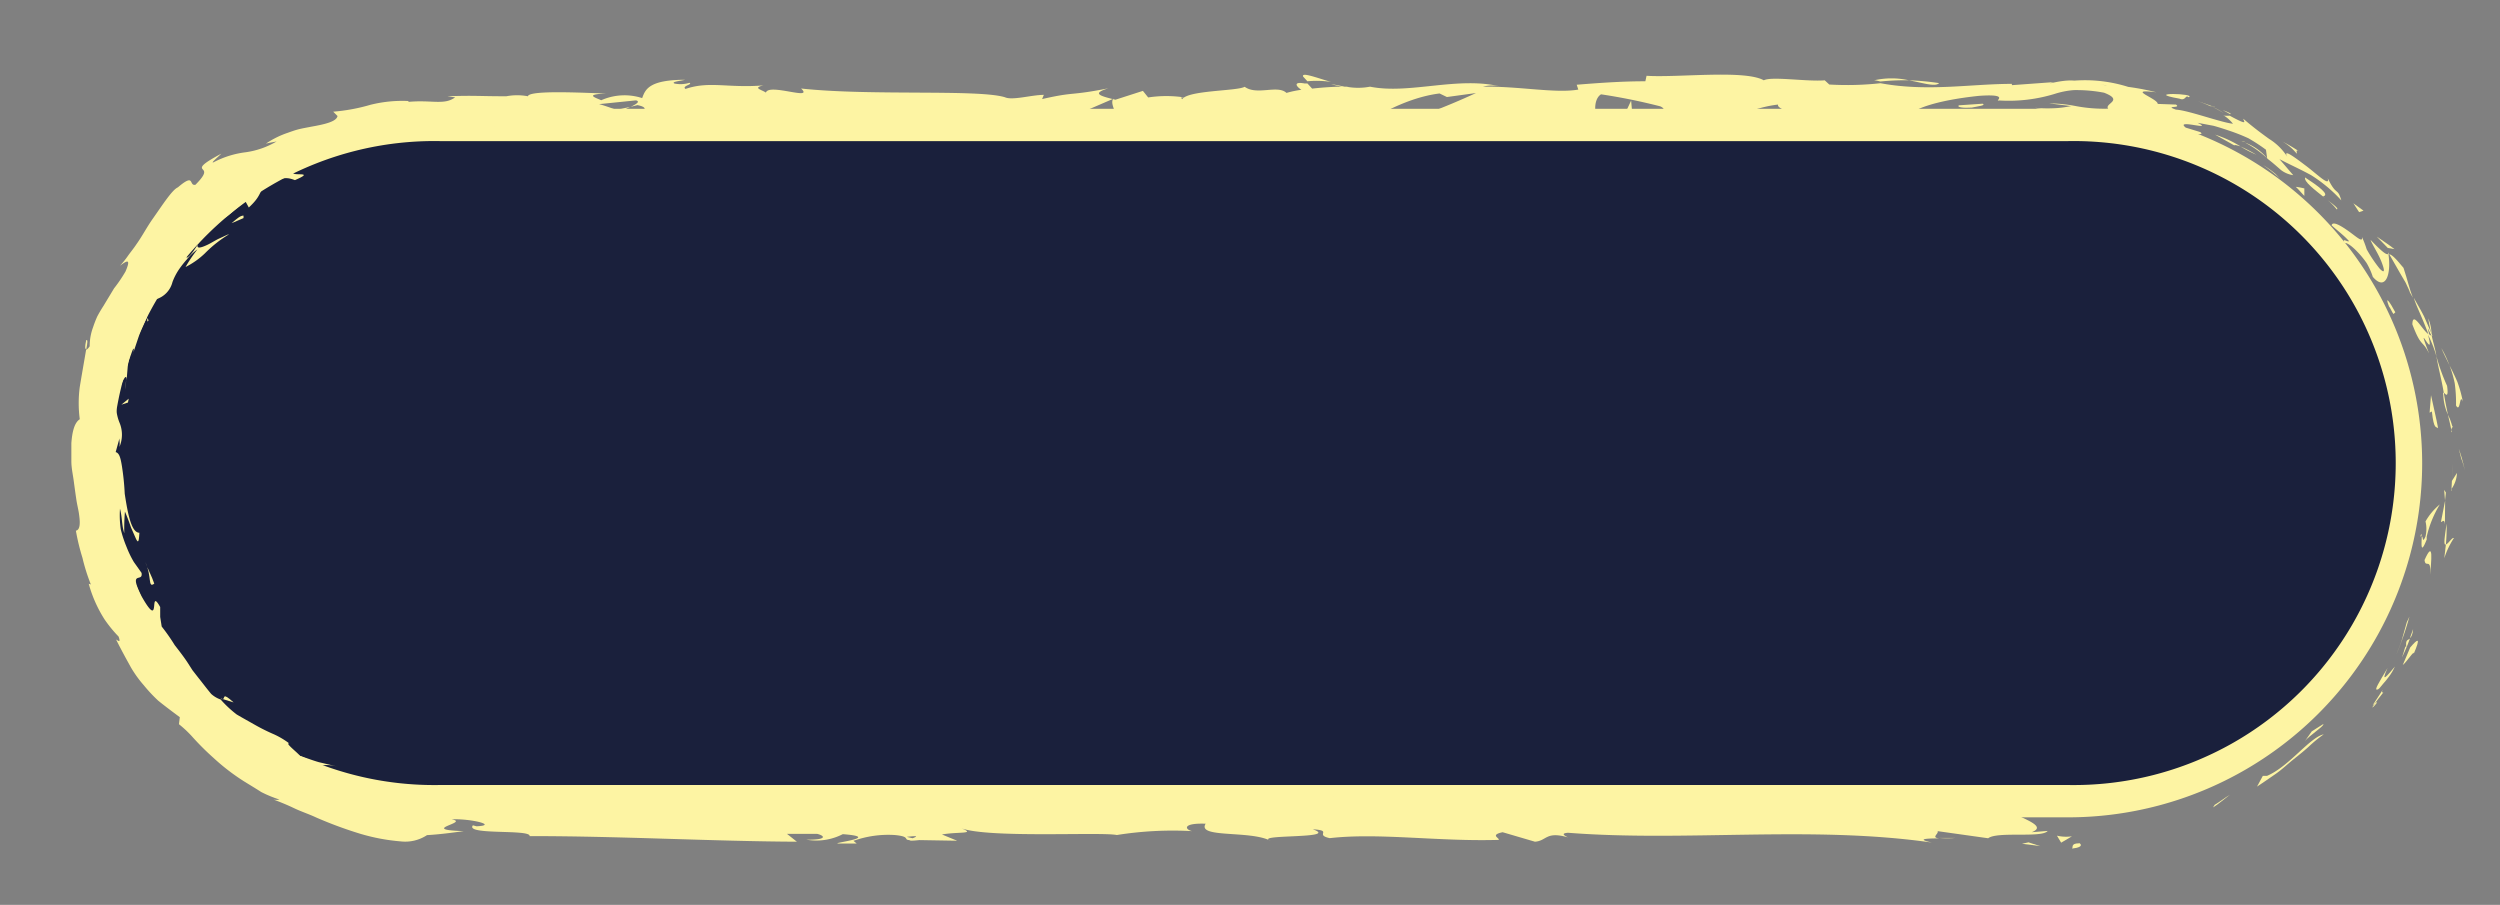 <svg id="Camada_1" data-name="Camada 1" xmlns="http://www.w3.org/2000/svg" viewBox="0 0 231.91 83.94"><rect x="0" y="0" width="231.91" height="83.94" fill="#808080" stroke="none"/><defs><style>.cls-1{fill:#1a203c;}.cls-2{fill:#fdf4a3;}</style></defs><path class="cls-1" d="M40.79,74.32a31.37,31.37,0,1,1,0-62.73h151a31.37,31.37,0,1,1,0,62.73Z"/><path class="cls-2" d="M191.82,13.09a29.87,29.87,0,1,1,0,59.73h-151a29.87,29.87,0,1,1,0-59.73h151m0-3h-151A32.87,32.87,0,0,0,7.92,43h0A32.87,32.87,0,0,0,40.79,75.82h151A32.86,32.86,0,0,0,224.69,43h0a32.87,32.87,0,0,0-32.87-32.87Z"/><path class="cls-2" d="M192.85,78.23c-.8,0-.51.41-.64.49C193.58,78.56,192.81,78.12,192.85,78.23Z"/><path class="cls-2" d="M205.44,74.66l-.15.24c.55-.34,1.05-.79,1.57-1.18C206.39,74,205.93,74.37,205.44,74.66Z"/><path class="cls-2" d="M215.56,68.12c-1.28.26-3.23,3-5.26,3.85l-.39,0-.54,1c.56-.37,1.14-.77,1.73-1.18s1.13-.93,1.68-1.37,1.08-.86,1.53-1.29A12.9,12.9,0,0,1,215.56,68.12Z"/><path class="cls-2" d="M221.09,64.23c-.47.17.69-1.31-1,1.2l.23-.18C220.47,65,220.7,64.73,221.09,64.23Z"/><path class="cls-2" d="M220.31,65.25c-.79,1.08.71-.55,0,0Z"/><path class="cls-2" d="M223.58,60.06l-.69,1.63c.33-.23,1.18-1.56,1-1C224.62,59,224.26,59.27,223.58,60.06Z"/><path class="cls-2" d="M223.85,58.35l-.3.85C223.68,59.09,223.81,58.88,223.85,58.35Z"/><path class="cls-2" d="M222.81,61a16,16,0,0,0,.74-1.76c-.22.17-.41.09-.33.81C223.12,59.78,223.1,60.19,222.81,61Z"/><path class="cls-2" d="M222.16,61.83c-.63.76-1.4,1.72-.68.14-.84,1.4-1.2,2-1,2s.29-.19.59-.54c.16-.17.33-.39.53-.65S222,62.19,222.16,61.83Z"/><path class="cls-2" d="M215.51,67.17l-1.06.67-.63.9C214.14,68.29,215.71,67.28,215.51,67.17Z"/><path class="cls-2" d="M227.63,49.92c-.13-.13-.5.51-.74.59l-.15,1.28A7.6,7.6,0,0,1,227.63,49.92Z"/><path class="cls-2" d="M226.89,50.51a17.88,17.88,0,0,0,.07-1.93C226.7,50.26,226.7,50.57,226.89,50.51Z"/><path class="cls-2" d="M223.26,57.73l-.42,1.5c-.14.51-.36,1-.54,1.47a27.45,27.45,0,0,0,1.21-3.51Z"/><path class="cls-2" d="M228.31,42.52a9.4,9.4,0,0,1,.34,1.11,17,17,0,0,0-.56-2Z"/><path class="cls-2" d="M227.83,37.61c.42.77.32-1.2.63-.36a11.14,11.14,0,0,0-.51-1.84c-.24-.56-.49-1.06-.73-1.53a10.6,10.6,0,0,1,.49,1.67A13,13,0,0,1,227.83,37.61Z"/><path class="cls-2" d="M226.47,32.29c.21.51.47,1,.75,1.59A10.48,10.48,0,0,0,226.47,32.29Z"/><path class="cls-2" d="M227.41,45.36a2.78,2.78,0,0,0,.51-1.49l-.47.74Z"/><path class="cls-2" d="M227.44,44.64v0c.05-.81.09-1.37.1-1.62C227.54,43.2,227.5,43.7,227.44,44.64Z"/><path class="cls-2" d="M227.4,45.55v-.19A.14.14,0,0,0,227.4,45.55Z"/><path class="cls-2" d="M225.44,53.32c.06-1.15.37-3.39-.53-1.37C225,52.78,225.52,51.61,225.44,53.32Z"/><path class="cls-2" d="M226.82,46.43c-.12.66-.26,1.31-.39,2,.11,0,.33-.36.37.21C226.8,47.87,226.82,47.15,226.82,46.43Z"/><polygon class="cls-2" points="226.73 45.44 226.81 46.43 226.89 45.69 226.73 45.44"/><path class="cls-2" d="M227,35.79A17.57,17.57,0,0,1,226,33c.19,1.14.51,2.29.69,3.41C226.85,36.57,227.17,37,227,35.79Z"/><path class="cls-2" d="M227.42,40.09l0-.2C227.36,40,227.35,40.11,227.42,40.09Z"/><path class="cls-2" d="M221.54,23.41l0,.19h.08Z"/><path class="cls-2" d="M226.65,36.64a4.91,4.91,0,0,0,.43,1.83c-.13-.63-.27-1.31-.38-2C226.63,36.37,226.59,36.37,226.65,36.64Z"/><path class="cls-2" d="M225.25,29.53c.08.46.18,1,.31,1.51A4,4,0,0,0,225.25,29.53Z"/><path class="cls-2" d="M227.49,39.59l0,.13C227.59,39.42,227.55,39.46,227.49,39.59Z"/><path class="cls-2" d="M227.49,39.59a5,5,0,0,0-.41-1.12c.12.52.24,1,.31,1.42A1.17,1.17,0,0,1,227.49,39.59Z"/><path class="cls-2" d="M217.49,22.55c.19-.07.68.26,1.22.84a8.1,8.1,0,0,1,.82,1,6.27,6.27,0,0,1,.58,1.29c1.19,1.39,1.73-.24,1.45-2.1-.18,0-.28.1-1.66-1.33.11.36.71,1.26,1,2s.4,1.25-.17.65a12.88,12.88,0,0,1-1.19-1.78,8.49,8.49,0,0,0-.44-1.14c.12.58-.49,0-1.2-.51s-1.52-1-1.61-.57c.53.49,1.13.92,1.61,1.46C217.82,22.51,217.21,22,217.49,22.55Z"/><path class="cls-2" d="M223.43,26.9l.4.72c-.34-.87-.47-1.56-.87-2.77-.89-1.09-1.16-1.25-1.32-1.26l1,1.75.51.87.43.92Z"/><path class="cls-2" d="M225.27,31c-.63-.46-1.46-2.19-1.49-.91.83,2.19.92,1.41,1.55,2.7-1.38-3.59.62,1-.1-1.74a10.93,10.93,0,0,1,.78,2c-.1-.71-.33-1.35-.45-2v.11h0c0,.17,0,.24,0,.05a.59.59,0,0,1,0-.08.39.39,0,0,1-.21-.11c-.3-1.09,0-.2.21.11l.08,0v0l-.78-1.79c-.3-.59-.63-1.15-.95-1.72C224.14,28.39,224.63,29.29,225.27,31Z"/><path class="cls-2" d="M224.51,49.82c.06-.11.09-.1.12-.1C224.63,49.48,224.62,49.39,224.51,49.82Z"/><path class="cls-2" d="M225,48.37a3,3,0,0,1,0,1.39c-.31.71-.2,0-.35,0,0,.53-.16,1.86.46.29v-.26a10.06,10.06,0,0,1,1.22-3A5.65,5.65,0,0,0,225,48.37Z"/><path class="cls-2" d="M226.17,39.73c-.18-1-.44-2-.66-3.07l-.13,1.62.21-.11C225.78,39.93,226,39.53,226.17,39.73Z"/><path class="cls-2" d="M221.5,23l.62.11c-.52-.42-1.1-.78-1.64-1.16Z"/><polygon class="cls-2" points="218.84 19.68 219.25 19.54 218.31 18.86 218.84 19.68"/><path class="cls-2" d="M11.7,35.3l-.1.83A6.32,6.32,0,0,0,11.7,35.3Z"/><path class="cls-2" d="M13.78,29.71l-.11-.21C13.64,29.79,13.67,29.93,13.78,29.71Z"/><path class="cls-2" d="M123.47,7.6c-1.3-.37-2.75-.94-2.59-.5l.4.44A8.9,8.9,0,0,1,123.47,7.6Z"/><path class="cls-2" d="M57.21,10.19l.38.13.87-.41Z"/><path class="cls-2" d="M56.29,12l-1.71-.28A15.88,15.88,0,0,0,56.29,12Z"/><path class="cls-2" d="M20.67,64.85l1,.31C20.58,64.17,20.9,64.77,20.67,64.85Z"/><path class="cls-2" d="M179.88,7.71a24,24,0,0,0-2.8-.26C178.43,7.7,179.52,8.08,179.88,7.71Z"/><path class="cls-2" d="M8,31.55c-.13.58-.13.83,0,.85C8.12,31.82,8.16,31.47,8,31.55Z"/><path class="cls-2" d="M173.85,7.45c.2,0,.39.07.59.11a21.63,21.63,0,0,1,2.64-.11A7.33,7.33,0,0,0,173.85,7.45Z"/><path class="cls-2" d="M144.18,73.35l.29.05C144.5,73.34,144.37,73.34,144.18,73.35Z"/><path class="cls-2" d="M181.39,77.73c-.36,0-1,0-1.52,0A9,9,0,0,0,181.39,77.73Z"/><path class="cls-2" d="M205.08,9.8c.86.28.15,0,0,0Z"/><path class="cls-2" d="M208.27,13.13c-.19,0-.34-.05-.41,0A.56.56,0,0,1,208.27,13.13Z"/><path class="cls-2" d="M165.53,10.15h-.08C165.7,10.24,165.66,10.22,165.53,10.15Z"/><path class="cls-2" d="M206.27,10.48a6.06,6.06,0,0,0-1-.55C205.4,10,205.73,10.16,206.27,10.48Z"/><path class="cls-2" d="M206.18,10.21l.7.38C207,10.57,206.94,10.49,206.18,10.21Z"/><path class="cls-2" d="M203.89,9.39c.48.17.93.35,1.36.54-.16-.09-.22-.13-.17-.13Z"/><path class="cls-2" d="M75.74,74.51l.18,0C76.76,74.37,76.39,74.4,75.74,74.51Z"/><path class="cls-2" d="M101.72,12.1l.1,0h-.12Z"/><path class="cls-2" d="M98.72,12.43a4.93,4.93,0,0,1,3-.36l-1-1.25Z"/><path class="cls-2" d="M11.53,49.46a18.52,18.52,0,0,1,.06-2c.24.55.42,1.06.57,1.49l.44,1c.21.44.28.38.33-.53-.75,0-1.08-1.79-1.36-3.62a24,24,0,0,0-.26-2.56c-.12-.72-.23-1.22-.58-1.3l.35-1.27c0,.36.05.43,0,.79a2.9,2.9,0,0,0,0-2.27A4.14,4.14,0,0,1,11,36.31c.39-1.09.77-1.79.74-1L11.85,34c.05-.42.17-.83.26-1.25.27-.68.43-.43.16.25l.61-1.82c.22-.6.51-1.18.76-1.77l0,.05c0-.3.1-.76.18-1.24s.27-.92.37-1.22c.68-.75-.14.5.14.37l.85-2c.42-.25.39,0,.23.53a9.19,9.19,0,0,1-.93,1.86A2.23,2.23,0,0,0,16,26.16a5.49,5.49,0,0,1,.66-1.25,9.5,9.5,0,0,1,.66-.83,5.16,5.16,0,0,1,1-.95,12.77,12.77,0,0,0-1.11,1.64,7.32,7.32,0,0,0,1.81-1.28,11.3,11.3,0,0,1,2.22-1.75c-.13,0-.46.19-.85.36s-.78.44-1.15.61c-.74.35-1.28.46-.63-.51a5.52,5.52,0,0,0,.83-.8,8.19,8.19,0,0,0,1-1.23c.36.37,1.1-.61,2.33-1.49l.31.57c1.18-1.1.87-1.33,1.54-2.06,1.61-.9,2.15-.69,2.74-.48,2.63-1.14-2.17.16.87-1.43,2.31-.81,3.81-1.56,6.6-2.64,1.74,0-.23.43.42.52l1.41-.73c.37,0,.27.13.23.21.61-.19.62-.36.72-.53s.29-.37,1.32-.49c.26-.36,1.32-.19,2.66,0a9.75,9.75,0,0,0,4.33.08c.66.19-.32.4-.12.64A44.24,44.24,0,0,0,52,11.29l2.56.42c-1.88-.48.52-1.05,2.63-1.52-.67-.23-1.24-.44-1.62-.53L59,9.31c.4.11.06.33-.49.6l.62-.16c1.2.24.58.61-.28,1l-1.21-.4c-.83.39-1.61.82-1.44,1.2a5.18,5.18,0,0,1,1.1-.18c-.21.11-.35.2-.25.27s.46-.08,1-.24l.77.71L59,11.8l4.39.44c3.15-.71,5.88-1.77,10.87-2.06-1.24.52-.27.85-.33,1.47-1.36-.66-3.87.28-6.45.14,1.35.07,1,.37.71.47l4.61-.59c-.11.5,1,.38,2.18.58-.91-1,3.44-.66,5.31-1,.12.34-.33.68-2.62.6,2.53.75,3.27-1.18,5.74-.54-.55,0-.86,0-1.08.13,1.31-.3,4.5-.06,3.75.23h-.56c3.71.12,11.3,0,11.85-.84a3.33,3.33,0,0,1-.71,1.19l6.62-2.86c-.58.73,1.66,2.47-1.42,2.88a13.14,13.14,0,0,0,3.84,0c-.6-.1-1.5-1.05-.68-1.12a28.1,28.1,0,0,0,4.36,1.13c-.91-.16.1-1.31,1.52-1.27-.22.17.12,1.13-.4,1.25L114,10.92c-.88.2-.15.95.64,1.27-.37-.22,3.07,0,4-.09l-1.5-.26c4,.17,4-1.59,7.94-1.53-.48.24-1.19,1.43.83,1.57.93-.57,4.11-2.77,7.63-3.21l.68.33,2.7-.37a66.8,66.8,0,0,1-9,3.4c1.5.26.42.38,2.66.35.8.31-1.22.47-1.88.49l5.23.2c-.23-.67,4-.68,3.81-1.24l-5.69.7c-.23-.67,3.29-1.91,7-1.79.94.27-.71,1.2-.63,1.42a13.24,13.24,0,0,1,3.86-.28l-1.57.36c2.06.26,3.37-.89,5.85-.25.85,0,2.55.87,2.7.47-1.39-.76-1.67-3.14-.74-3.71a54.8,54.8,0,0,1,5.48,1.11c1.41.6-2.12,1.43-.92,2,.05-.18.83-.41,1.16-.48.9.15-.38.56,1.58.48.33-.68,4,.06.92-.57,1.91-.2,2,.14,4.28.11-.72-.44,2-1.5,3.93-1.7-.11.18.32.4.53.5,3.91.07,6,.38,9.67.38.34.17,2.1.37,1.35.66a7.56,7.56,0,0,1,2.14-.37c2.18.59-2.52.09-.85.8.14-.39,2.91-.55,4.52-.79-.5-.61-3.71-.12-5.32.13,0-.85,2.79-1.73,6.61-2.12,3-.21,1.32.54,1.84.43a14.56,14.56,0,0,0,5.16-.61,7.85,7.85,0,0,1,1.75-.35,13.53,13.53,0,0,1,2.83.24c1.89.73,0,1,.38,1.48a13.92,13.92,0,0,1-3.05-.25,13.72,13.72,0,0,0-2.44-.24l2.06.25a10.87,10.87,0,0,1-3.34.16c.79.26,3.21.2,5.94.41a15.1,15.1,0,0,1,2.09.26c.7.12,1.41.22,2.09.37l1.93.57a9.07,9.07,0,0,1,1.67.64c.78.1,2.11.38,1.59,0l-1.34-.41c-1.08-.85,2.71.35,1.09-.45l1.49.28c.51.14,1,.3,1.56.49s1.09.4,1.66.66a16.33,16.33,0,0,1,1.64,1.07l.11.79a4.88,4.88,0,0,0-2.07-1.46,9.12,9.12,0,0,1,2.16,1.55c.42.32.81.67,1.19,1a2.42,2.42,0,0,0,1.14.48l-1.28-1.49c.86.46,1.9.92,2.94,1.49a13.45,13.45,0,0,1,2.8,2.34c-.36-1.25-.44-.34-1.27-2.08.14.43-.09.37-.49.08s-1-.82-1.56-1.24c-1.19-.9-2.28-1.7-1.56-.59a5.33,5.33,0,0,0-1.81-1.87c-.71-.51-1.45-1.06-2.4-1.87,0,.21.59.72-1.27-.29a3,3,0,0,1-.49,0l-.12-.07.09.07c-.09,0-.1,0,0,0a3.38,3.38,0,0,1,.83.75c-1.09-.11-4.16-1.25-5.29-1.31-1.15-.4.56-.1,0-.47l-1.69-.06c0-.52-3.06-1.44-.13-1.08a23.1,23.1,0,0,0-2.61-.5,13.28,13.28,0,0,0-5-.58c-1.19-.12-2.94.49-1.94.14l-3.85.28,0-.12c-3.81,0-7.84.75-12.19-.06a28.29,28.29,0,0,1-4.75.12l-.42-.39c-1.64.14-4.94-.39-5.65,0-1.77-1-8-.23-10.88-.42l-.11.51c-2,0-3.9.12-6.37.32l.15.45c-2.13.37-5.48-.32-8.85-.27a3.4,3.4,0,0,1,1.69,0c-4-1-8.5.74-12.16,0a5.82,5.82,0,0,1-2.21,0,.8.8,0,0,0,.23,0h-.38c-.4-.08-.81-.17-1.26-.24a7.44,7.44,0,0,0,1.06.24c-.7,0-1.76.06-2.81.18l-.44-.48H121c-1-.18-.83.23-.28.59a9.16,9.16,0,0,0-1.38.29c-.83-.78-2.74.26-3.88-.57-.7.41-5.24.31-5.8,1.16,0-.11-.34-.17.22-.17a11.15,11.15,0,0,0-3.37,0l-.49-.61-2.55.82c-1.54-.37-2.18-.59-.65-1.06-3.7.73-3,.28-6.15,1l.16-.39c-1.13,0-2.93.54-3.61.22-2.51-.76-12.45-.11-18.91-.81,1.25,1.17-3-.52-3.26.38-.38-.27-1.28-.43-.23-.67-3.3.27-5-.43-7.23.33-.38-.28.7-.41.37-.57a2.81,2.81,0,0,1-1.39.07c-.34-.16.48-.23,1-.35-3.37,0-3.71.9-4,1.7a5.31,5.31,0,0,0-3.8.2c-.59-.27-1.58-.54.51-.63-1.18,0-7.19-.38-7.31.26a5.37,5.37,0,0,0-2,0c-2.64,0-2.87-.09-5.47,0l.72.1c-1,.75-2.18.22-4.33.42l0-.08a12.23,12.23,0,0,0-3.52.35,17.17,17.17,0,0,1-3.46.64l.4.4c-.09.51-1.11.76-2.48,1-.34.07-.71.13-1.08.22s-.72.22-1.09.35a8.3,8.3,0,0,0-2,1c.34-.1.7-.14,1-.21a7.72,7.72,0,0,1-2.84,1,8.68,8.68,0,0,0-3,.93c-.34.14.36-.45.72-.8-1.89,1-1.91,1.25-1.75,1.44s.43.35-.66,1.45c-.65.14,0-1.15-1.63.24-.53.23-1.39,1.58-2.39,3-.51.73-.95,1.58-1.47,2.3-.25.38-.53.71-.77,1.05a7.82,7.82,0,0,1-.74.92c.56-.41,1.09-.79.51.54a13.53,13.53,0,0,1-1.06,1.56L9.59,28.39c-.2.31-.39.63-.56.95a9.82,9.82,0,0,0-.39,1,5,5,0,0,0-.32,1.78c-.16.24-.27.32-.33.31-.14.84-.38,2.19-.59,3.46a11.46,11.46,0,0,0,0,3c-.5.32-.7,1.16-.78,2.21,0,.53,0,1.1,0,1.7s.14,1.21.22,1.81.16,1.18.24,1.72.21,1,.26,1.44c.12.83.07,1.39-.3,1.46a20.1,20.1,0,0,0,.61,2.52,17.3,17.3,0,0,0,.78,2.47l-.2-.07A12.08,12.08,0,0,0,9.7,57.46,11.94,11.94,0,0,0,11,59.05c.26.71-.13.3-.23.28.54,1.08,1,1.9,1.38,2.59a10.83,10.83,0,0,0,1.2,1.66A14,14,0,0,0,14.68,65c.54.44,1.18.92,2,1.53l-.08.65a10.33,10.33,0,0,1,1.19,1.11,24.42,24.42,0,0,0,2,2,19.56,19.56,0,0,0,2.83,2.18c.53.33,1.07.65,1.61,1a11.28,11.28,0,0,0,1.7.7c-.07,0-.2.07-.57,0,.64.23,1.29.5,1.94.81s1.36.54,2,.84a37.93,37.93,0,0,0,4.14,1.53,18.27,18.27,0,0,0,3.72.7,3.68,3.68,0,0,0,2.45-.58c1.19-.07,2.3-.22,3.41-.37-4.33-.14.65-.79-1.13-1.09,1.7-.1,4.4.55,2.31.64l-.33-.09c-.77.94,5.38.33,5.26,1,8.52,0,16.82.48,24.79.52l-.92-.73,2.79,0c.73.17,1,.57-1,.54a5.37,5.37,0,0,0,3.39-.51c3.89.3-1.52.86-.33.87l1.62,0L79.17,78A9.64,9.64,0,0,1,83,77.46c1.51.14.77.45,1.37.47,0,.06.2.08.91,0l3.51.06-1.41-.58c1.56-.28,3.3,0,1.68-.62,2.38,1,13.08.36,14.54.67a32.93,32.93,0,0,1,7-.36c-.66-.12-1-.77,1.24-.69C111,77.78,116,77,117.86,78c-1.66-.64,6.53-.16,3.92-1.07,1.92.11.12.5,1.57.82,4.56-.52,10.05.33,15.68.16.09-.18-.85-.45.36-.71l3,.88c1.11-.08,1-1,3.06-.4-.29-.15-.72-.37,0-.43,11,.86,22.55-.7,33.76.91-1.51-.34-.5-.38.66-.39-.76-.08,0-.43-.13-.67l4.69.66c.85-.66,5,0,5.52-.68l-1.49.12c2-.75-2.76-1.66-2.47-2.62-2.22.85-5.84-1.26-9.47,0-.8-.2.69-.31.26-.53a8.13,8.13,0,0,1-4.09.31l.23-.1c-5.79.1-8.27-.31-14.77-.58l.48.48a12.22,12.22,0,0,1-2.34-.33c-1.61.71,3.92,0,2.46.83-1.85-1-9.85,0-11.1-1.11-2.15,0,.63.55-1.52.54l-.57-.3-.54.39c-1.41-.07-2.12-.44-2.18-.69a12.56,12.56,0,0,0,1.34-.09c-1.83-.35-5.15.12-5.78,0l2.07.19c-5.87.27-13-.12-18.69.49l.43.22c-4.33.41-3.47-.24-8.22,0l.17-.06a14.35,14.35,0,0,1-3.52.31c1.2-.26-2.26-.5-.68-.8-4.69.45-2.32.35-5.42,1.18l-.72-.37a8.43,8.43,0,0,1-3.51.61c1.94-.32-1.52-.56.66-1-5-.81-7.39.81-9.67-.37-2.29,1,4.3.57,3,.79,1.08.33-1.88.77-3.45.66s-2.7-1.31-6.7-1.29c.4,0,.42-.07.82-.07-1.5-.26-2.93.36-4.77-.07-1,.62-2.38,0-2.68.76l3.67-.19c-2.08.21-4,1.14-7.46.69a9.69,9.69,0,0,1,2-.49c-1-.23-1.93.15-3-.09.3-.79,4.46-.17,6.69-.77-1.08-.34-4.22.57-3.1-.29-1.61,1.1-3.94-.13-6.65.7l.18-.47a11.77,11.77,0,0,1-2.11.28l1.43-.61c-2.19.52-4.23-.46-6.33-.18,4.4,0,1,.57,2.85.92-5.43.64-3.12-1.24-9.21-1,.83-.07,3.1.28,1.81.5a18,18,0,0,1-3.4-.53c-4,.1.62.49-1.1.78-1.37-.57-2,.24-3.74.42l0-.48c-4.59-.31-1.21,1-5.35.63l1.75-.67-2.16.18.45-.55a13.63,13.63,0,0,1-5.24.06c.24.18.16.4-.23.56a3.9,3.9,0,0,1-2,.14c-1.26-.48.79-.34-1.91-.68a2.61,2.61,0,0,1,2.46.13c.14-.12.63-.24.76-.39a15,15,0,0,0-2.31-.47L35.1,72.5l-.87-.19a9.26,9.26,0,0,1,1,.36c-.65,0-1.29-.1-2-.15a13.2,13.2,0,0,1-2-.23c-.52-.39,0-.35.49-.32-.76-.23-1.34-.21-2.46-.57.43-.26.53-.65,2.09-.28l-1.78-.42c-.59-.17-1.15-.39-1.74-.58-.16-.25-1.46-1.24-1-1.16a7.51,7.51,0,0,0-1.41-.84,17.78,17.78,0,0,1-1.7-.84c-.58-.33-1.18-.66-1.76-1a10.35,10.35,0,0,1-1.49-1.39,2.5,2.5,0,0,1-.88-.52c-.41-.49-.79-1-1.16-1.46l-.57-.73-.5-.78c-.35-.52-.72-1-1.15-1.55A17.87,17.87,0,0,0,15,58.12l-.14-.89,0-.92c-.56-1-.52-.4-.57,0s-.18.73-1.16-1c-1.26-2.52.17-1.2,0-2.17l-.71-1a9.34,9.34,0,0,1-.67-1.38,10.9,10.9,0,0,1-.55-1.67,9.19,9.19,0,0,1-.07-1.9C11.35,48,11.28,48.71,11.53,49.46Zm7.08-27.22c-.31.5-.86,1.5-1.3,1.68C17.25,23,17.85,22.86,18.61,22.24ZM61.84,11.12A3.89,3.89,0,0,1,59.9,11,7.76,7.76,0,0,1,61.84,11.12Zm133.58-3.2-.07,0C193.91,7.68,194.42,7.78,195.42,7.92Zm3,.62c.31,0,.3-.09.19-.17a4.93,4.93,0,0,1-1.66-.16A2.48,2.48,0,0,0,198.38,8.54ZM84.66,77.76l-.55-.13C85.35,77.49,85,77.62,84.66,77.76Z"/><path class="cls-2" d="M56.41,11.78a.46.46,0,0,1-.26-.26C55.91,11.6,55.91,11.69,56.41,11.78Z"/><path class="cls-2" d="M20.48,64.79l.07.06a.24.24,0,0,0,.12,0Z"/><path class="cls-2" d="M154.25,12.06a4.27,4.27,0,0,1-1.12-.25C153.1,11.93,153.36,12,154.25,12.06Z"/><path class="cls-2" d="M213.39,14.12a16.08,16.08,0,0,0-1.68-1,4.81,4.81,0,0,1,1.35,1.14C213.09,14.11,212.89,13.76,213.39,14.12Z"/><path class="cls-2" d="M221.61,28.42c.17.21.25.5.42.71l.17-.16C221.69,28,221.19,27.33,221.61,28.42Z"/><path class="cls-2" d="M213.83,16.46c-.12.39.81,1.08,1.84,1.91l-.17-.16C216.18,18.07,215,17.23,213.83,16.46Z"/><path class="cls-2" d="M215.91,18.56a5.32,5.32,0,0,1,.85.86C217,19.39,216.5,19,215.91,18.56Z"/><path class="cls-2" d="M202.17,9.15c.6.26.55-.41.85-.13C203.87,8.67,198.66,8.53,202.17,9.15Z"/><path class="cls-2" d="M213.76,18.17l0-.69a6.66,6.66,0,0,0-.8-.15C213.24,17.58,213.48,17.89,213.76,18.17Z"/><path class="cls-2" d="M205.48,12.49l1.79,1c0-.08.26,0,.57.09A10.6,10.6,0,0,0,205.48,12.49Z"/><path class="cls-2" d="M207.84,13.59a11.72,11.72,0,0,0,1.46.76A11.4,11.4,0,0,0,207.84,13.59Z"/><path class="cls-2" d="M211.5,16.57l-.42-.44a9.42,9.42,0,0,0-1.16-.83A14.88,14.88,0,0,1,211.5,16.57Z"/><path class="cls-2" d="M183.92,9.62l-2.21.15c-.22.17.38.27,1.2.21C183.44,9.86,184.26,9.79,183.92,9.62Z"/><path class="cls-2" d="M190.61,11a2.3,2.3,0,0,1-1-.39l-.07.63Z"/><path class="cls-2" d="M184.16,11.14c-.22.17-3.21.49-.4.46C184,11.43,186.2,11.28,184.16,11.14Z"/><polygon class="cls-2" points="150.83 10.36 151.4 10.35 151.31 9.33 150.83 10.36"/><path class="cls-2" d="M121.46,12.79c2.62.25.62-.63,3-.32.61-.24-1.94-.25-1.31-.46C121.56,12.27,120.73,12.12,121.46,12.79Z"/><path class="cls-2" d="M123.14,12l.81-.15A5.38,5.38,0,0,0,123.14,12Z"/><polygon class="cls-2" points="187.57 78.27 189.26 78.49 188.17 78.14 187.57 78.27"/><path class="cls-2" d="M190.81,77.52l.39.65,1-.59A3.79,3.79,0,0,1,190.81,77.52Z"/><path class="cls-2" d="M22.59,20.23V20c-.31,0-.56.25-1.11.7C21.85,20.57,22.21,20.38,22.59,20.23Z"/><polygon class="cls-2" points="11.87 37.34 11.94 36.98 11.26 37.54 11.87 37.34"/><path class="cls-2" d="M14.31,54.14c-.21-.66-.62-1.38-.83-2C14.1,53.47,13.7,54.6,14.31,54.14Z"/></svg>